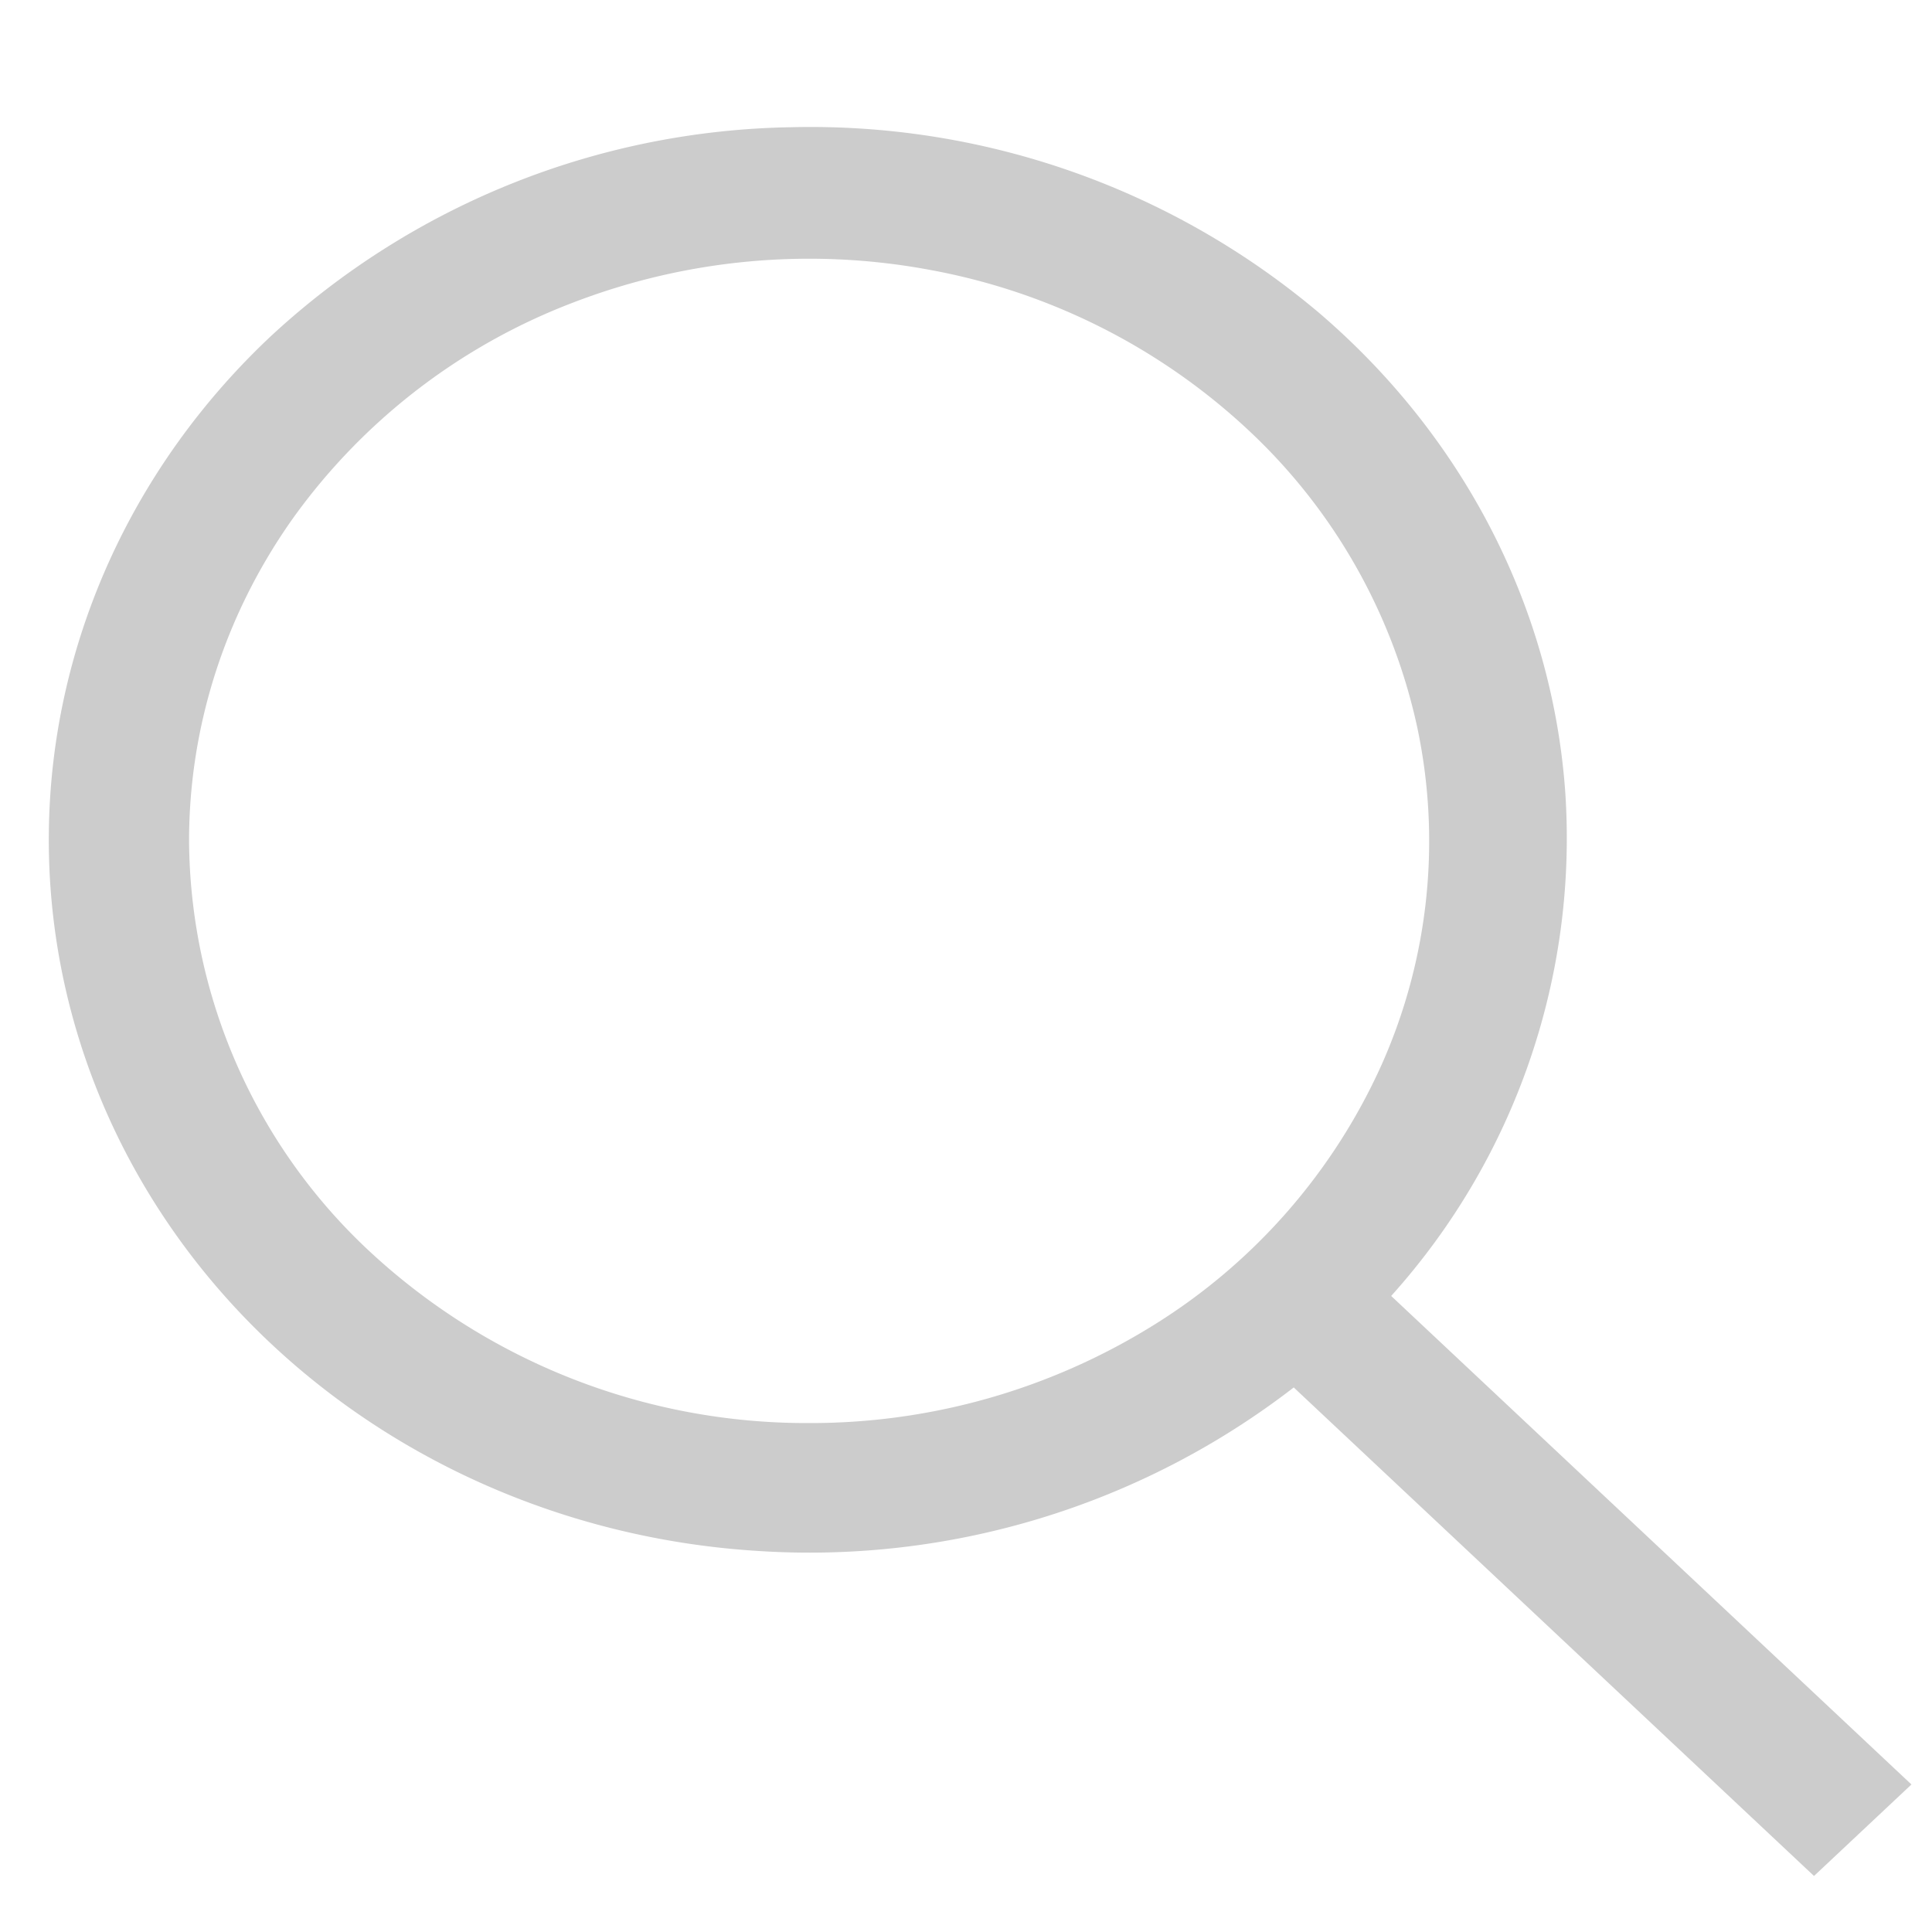 <svg xmlns="http://www.w3.org/2000/svg" fill="none" viewBox="0 0 14 14"><path d="m13.851 12.931-3.77-3.54a4.96 4.96 0 0 0 1.261-3.657c-.096-1.326-.733-2.566-1.779-3.463A5.712 5.712 0 0 0 5.73.922a5.682 5.682 0 0 0-3.764 1.511C.964 3.373.387 4.64.355 5.968c-.032 1.329.482 2.618 1.437 3.6.955.981 2.275 1.58 3.688 1.67a5.74 5.74 0 0 0 3.895-1.184l3.77 3.54.706-.663ZM1.37 6.094c0-.835.263-1.65.757-2.344a4.445 4.445 0 0 1 2.017-1.554 4.766 4.766 0 0 1 2.596-.24 4.59 4.59 0 0 1 2.3 1.155 4.145 4.145 0 0 1 1.23 2.16 3.98 3.98 0 0 1-.255 2.437A4.29 4.29 0 0 1 8.36 9.602a4.704 4.704 0 0 1-2.497.71 4.65 4.65 0 0 1-3.176-1.236A4.097 4.097 0 0 1 1.37 6.094Z" fill="#CCC"/></svg>